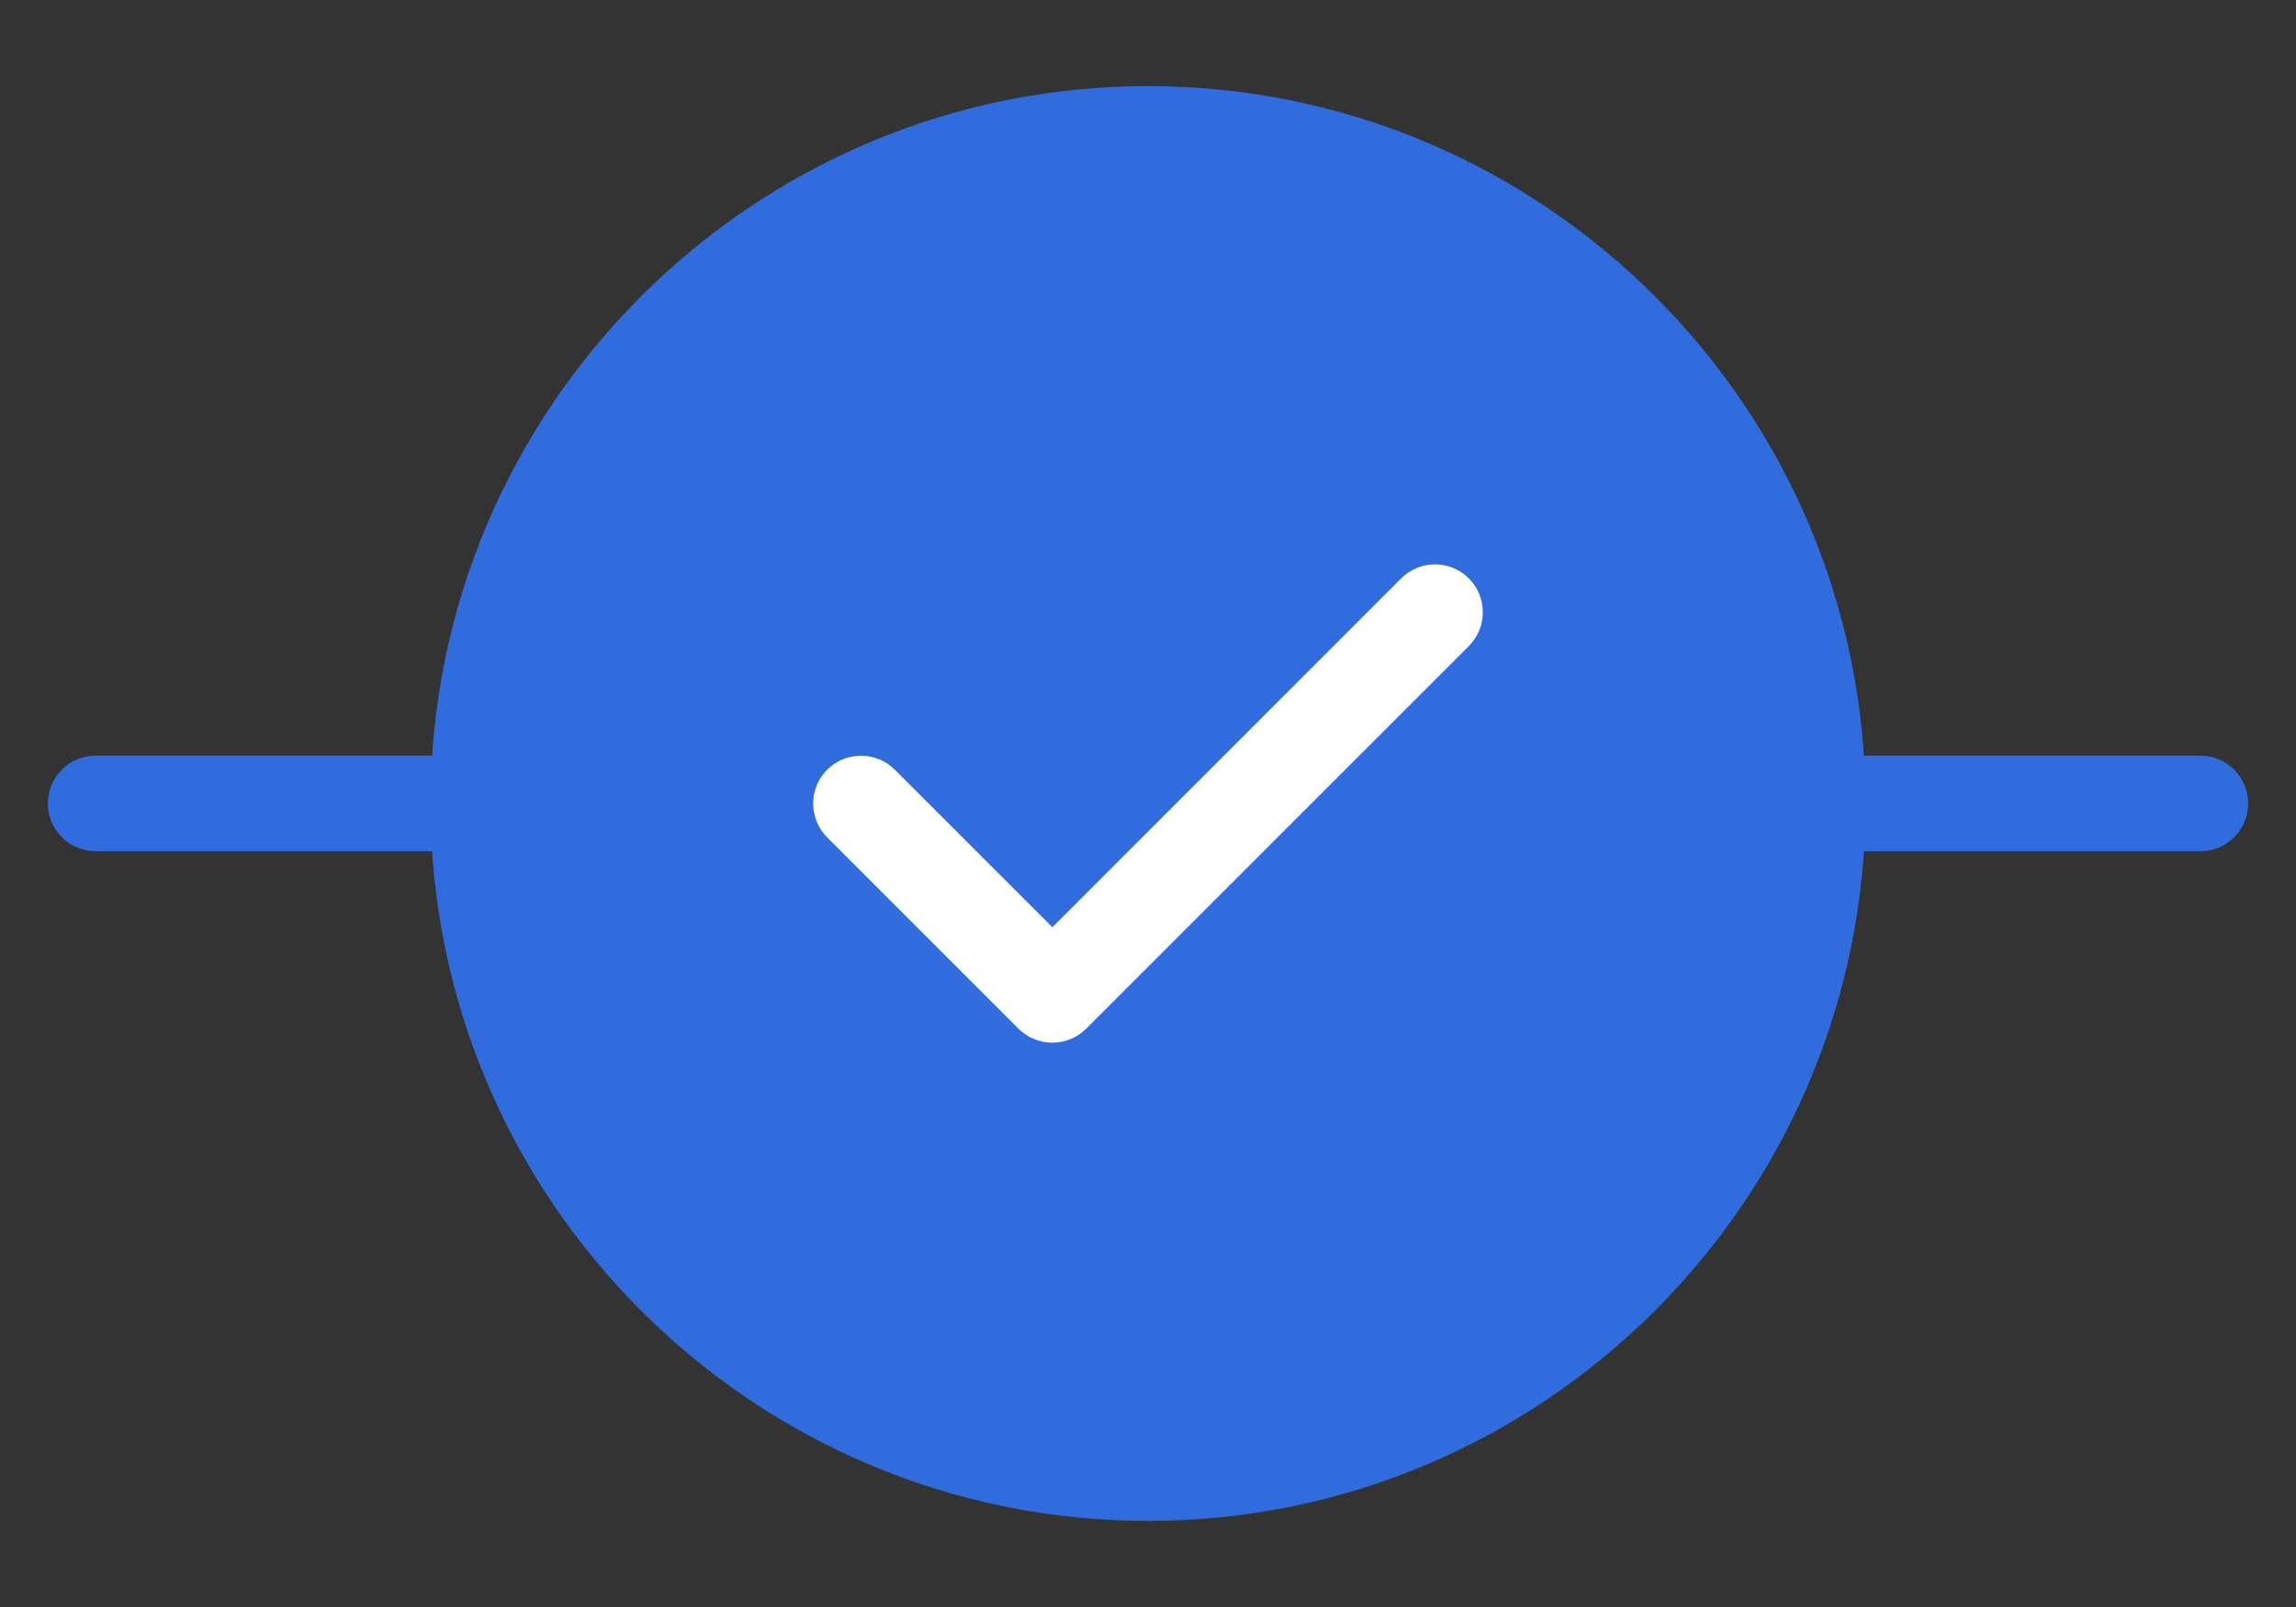 <svg width="20" height="14" viewBox="0 0 20 14" fill="none" xmlns="http://www.w3.org/2000/svg">
<rect x="0" y="0" width="20" height="14" fill="#333333" stroke="none"/>
<path d="M19.167 7.416H15.833C15.603 7.416 15.416 7.23 15.416 7C15.416 6.77 15.603 6.583 15.833 6.583H19.167C19.397 6.583 19.583 6.77 19.583 7C19.583 7.23 19.397 7.416 19.167 7.416Z" fill="#306CDE"/>
<path d="M4.167 7.416H0.833C0.603 7.416 0.417 7.23 0.417 7C0.417 6.77 0.603 6.583 0.833 6.583H4.167C4.397 6.583 4.583 6.77 4.583 7C4.583 7.23 4.397 7.416 4.167 7.416Z" fill="#306CDE"/>
<path d="M10 13.25C6.554 13.25 3.75 10.446 3.75 7C3.75 3.554 6.554 0.75 10 0.75C13.446 0.75 16.25 3.554 16.25 7C16.25 10.446 13.446 13.25 10 13.25Z" fill="#306CDE"/>
<path d="M8.872 8.962L7.205 7.295C7.043 7.132 7.043 6.868 7.205 6.706C7.368 6.543 7.632 6.543 7.795 6.706L9.167 8.078L12.205 5.039C12.368 4.876 12.632 4.876 12.795 5.039C12.957 5.202 12.957 5.466 12.795 5.628L9.461 8.962C9.299 9.124 9.035 9.124 8.872 8.962Z" fill="white"/>
</svg>
